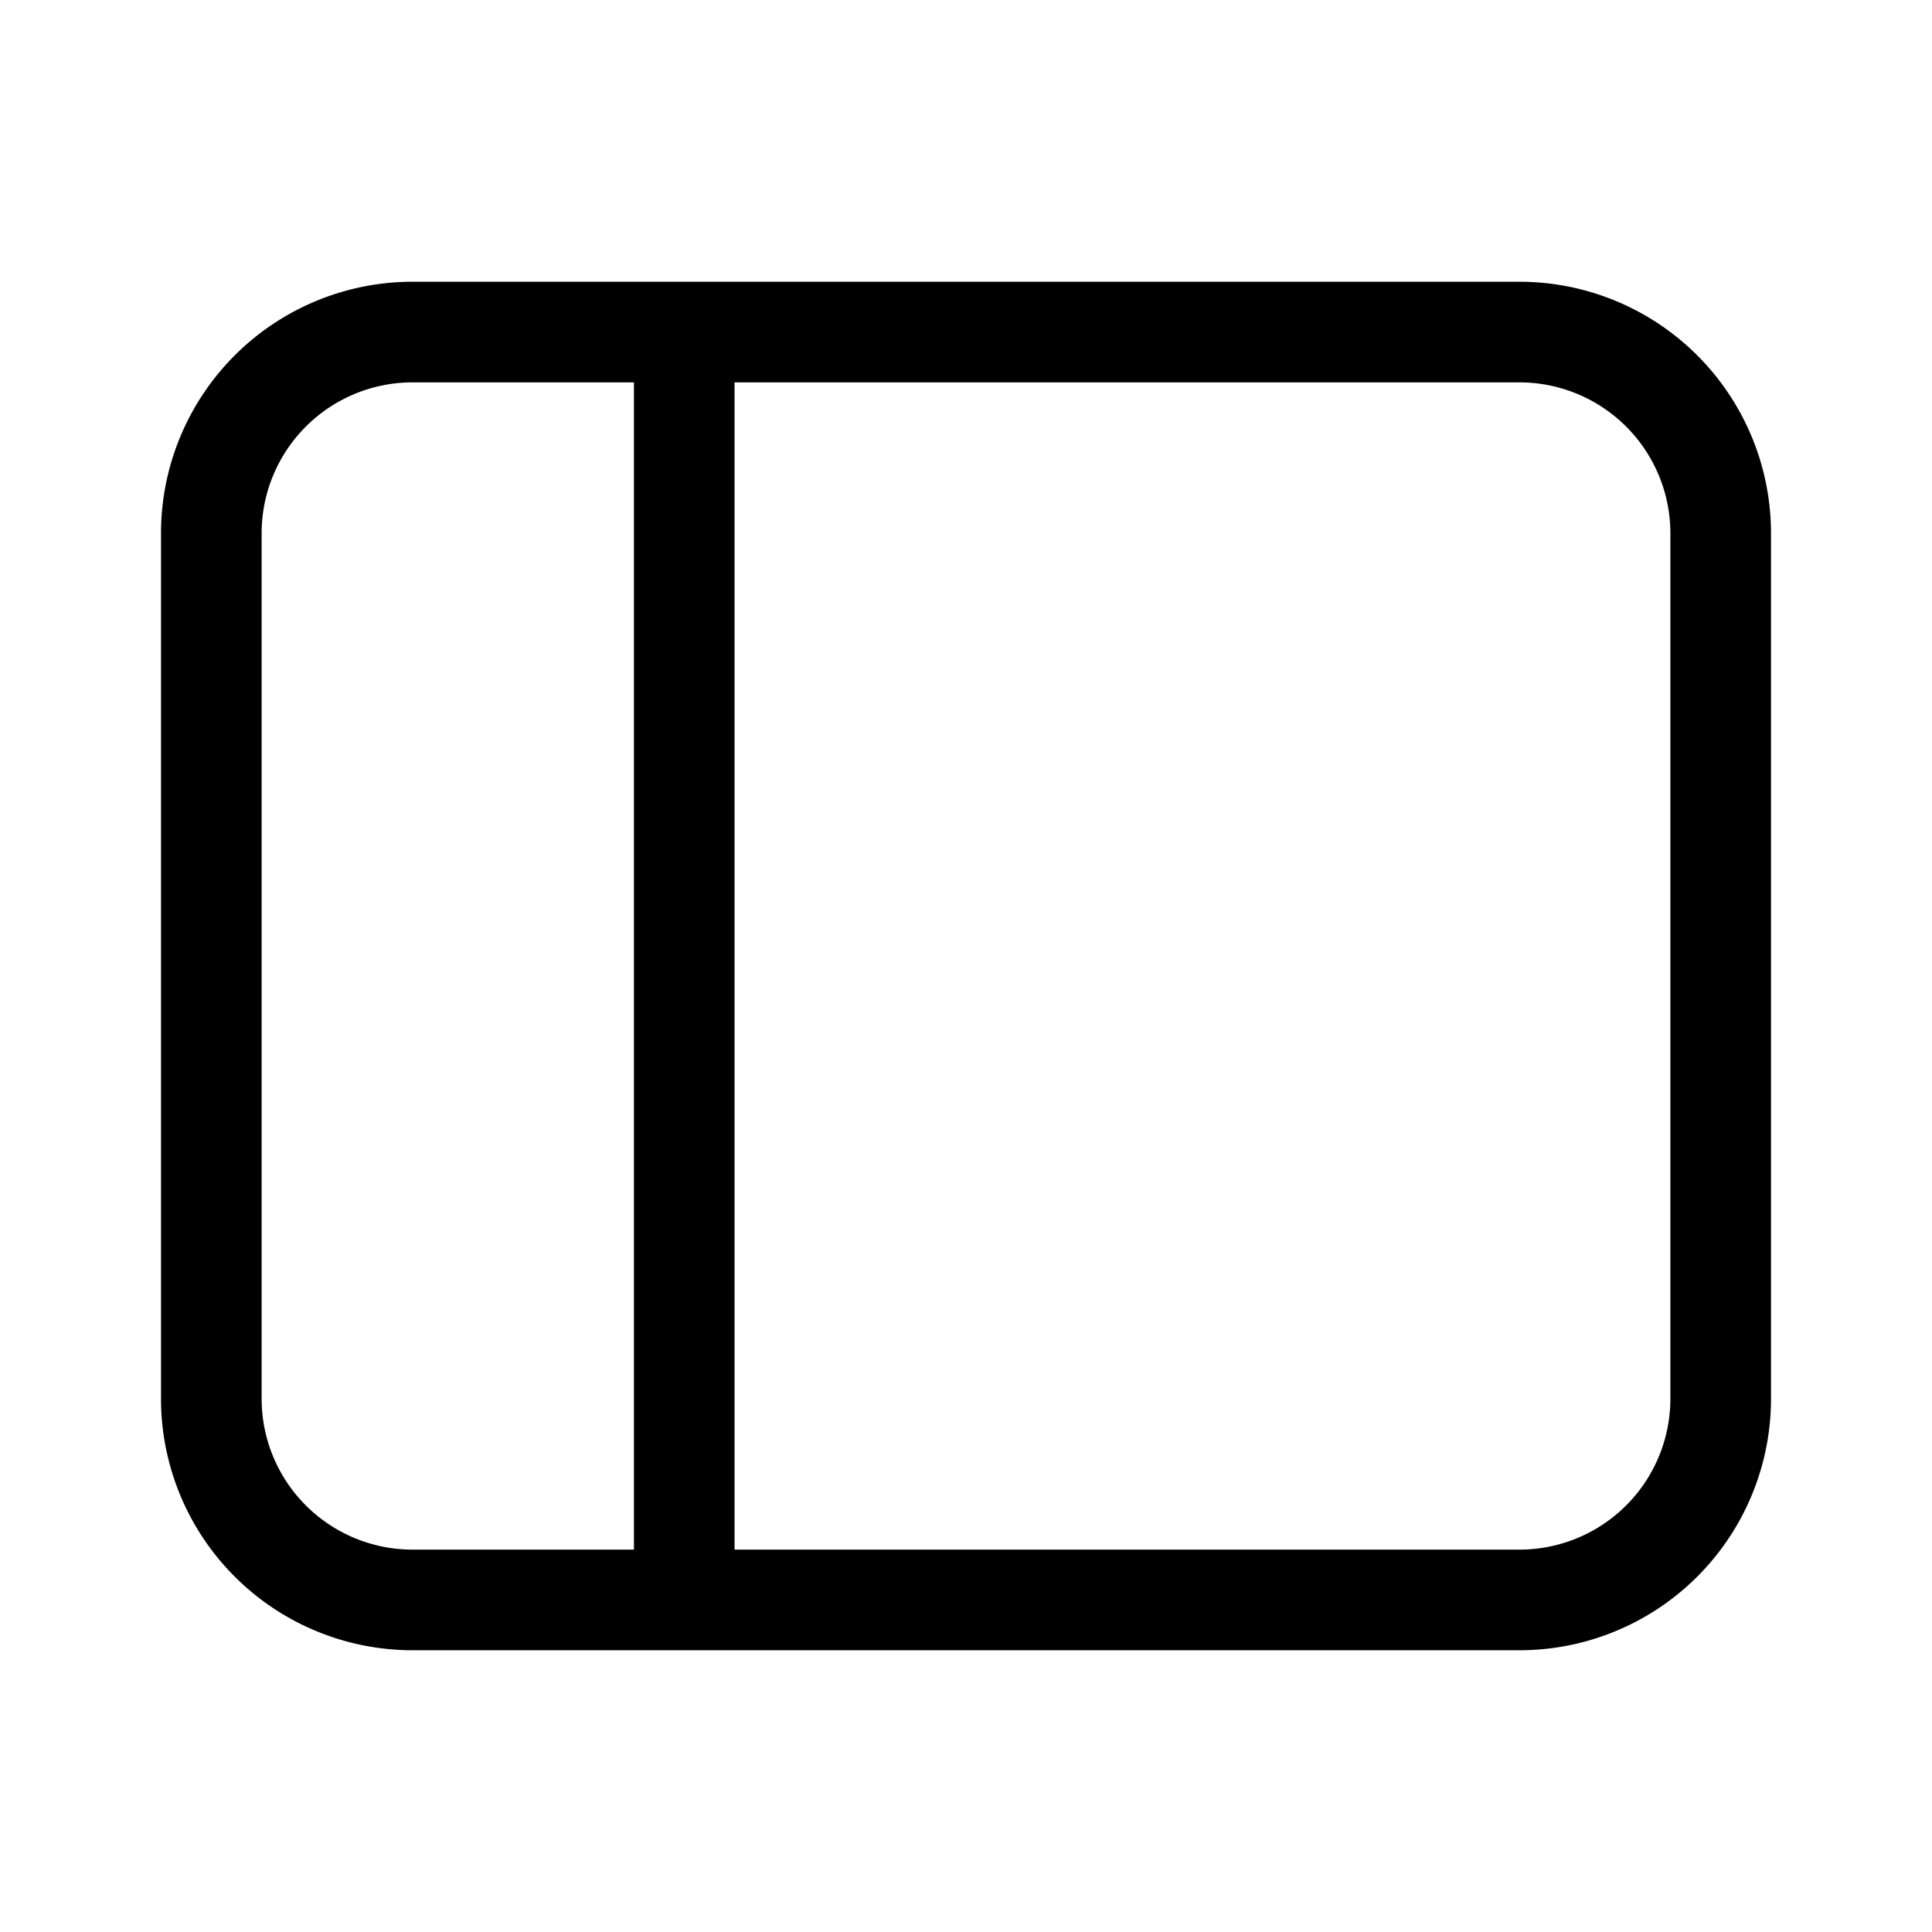 <svg xmlns="http://www.w3.org/2000/svg" width="48" height="48"><path d="M10.25 7A6.25 6.25 0 0 0 4 13.25v21.5A6.25 6.25 0 0 0 10.25 41h27.5A6.25 6.25 0 0 0 44 34.75v-21.5A6.25 6.25 0 0 0 37.75 7h-27.5ZM6.5 13.25a3.75 3.75 0 0 1 3.75-3.75h5.5v29h-5.5a3.75 3.75 0 0 1-3.75-3.75v-21.5ZM18.25 38.5v-29h19.5a3.75 3.75 0 0 1 3.75 3.75v21.5a3.75 3.75 0 0 1-3.75 3.75h-19.5Z"/></svg>